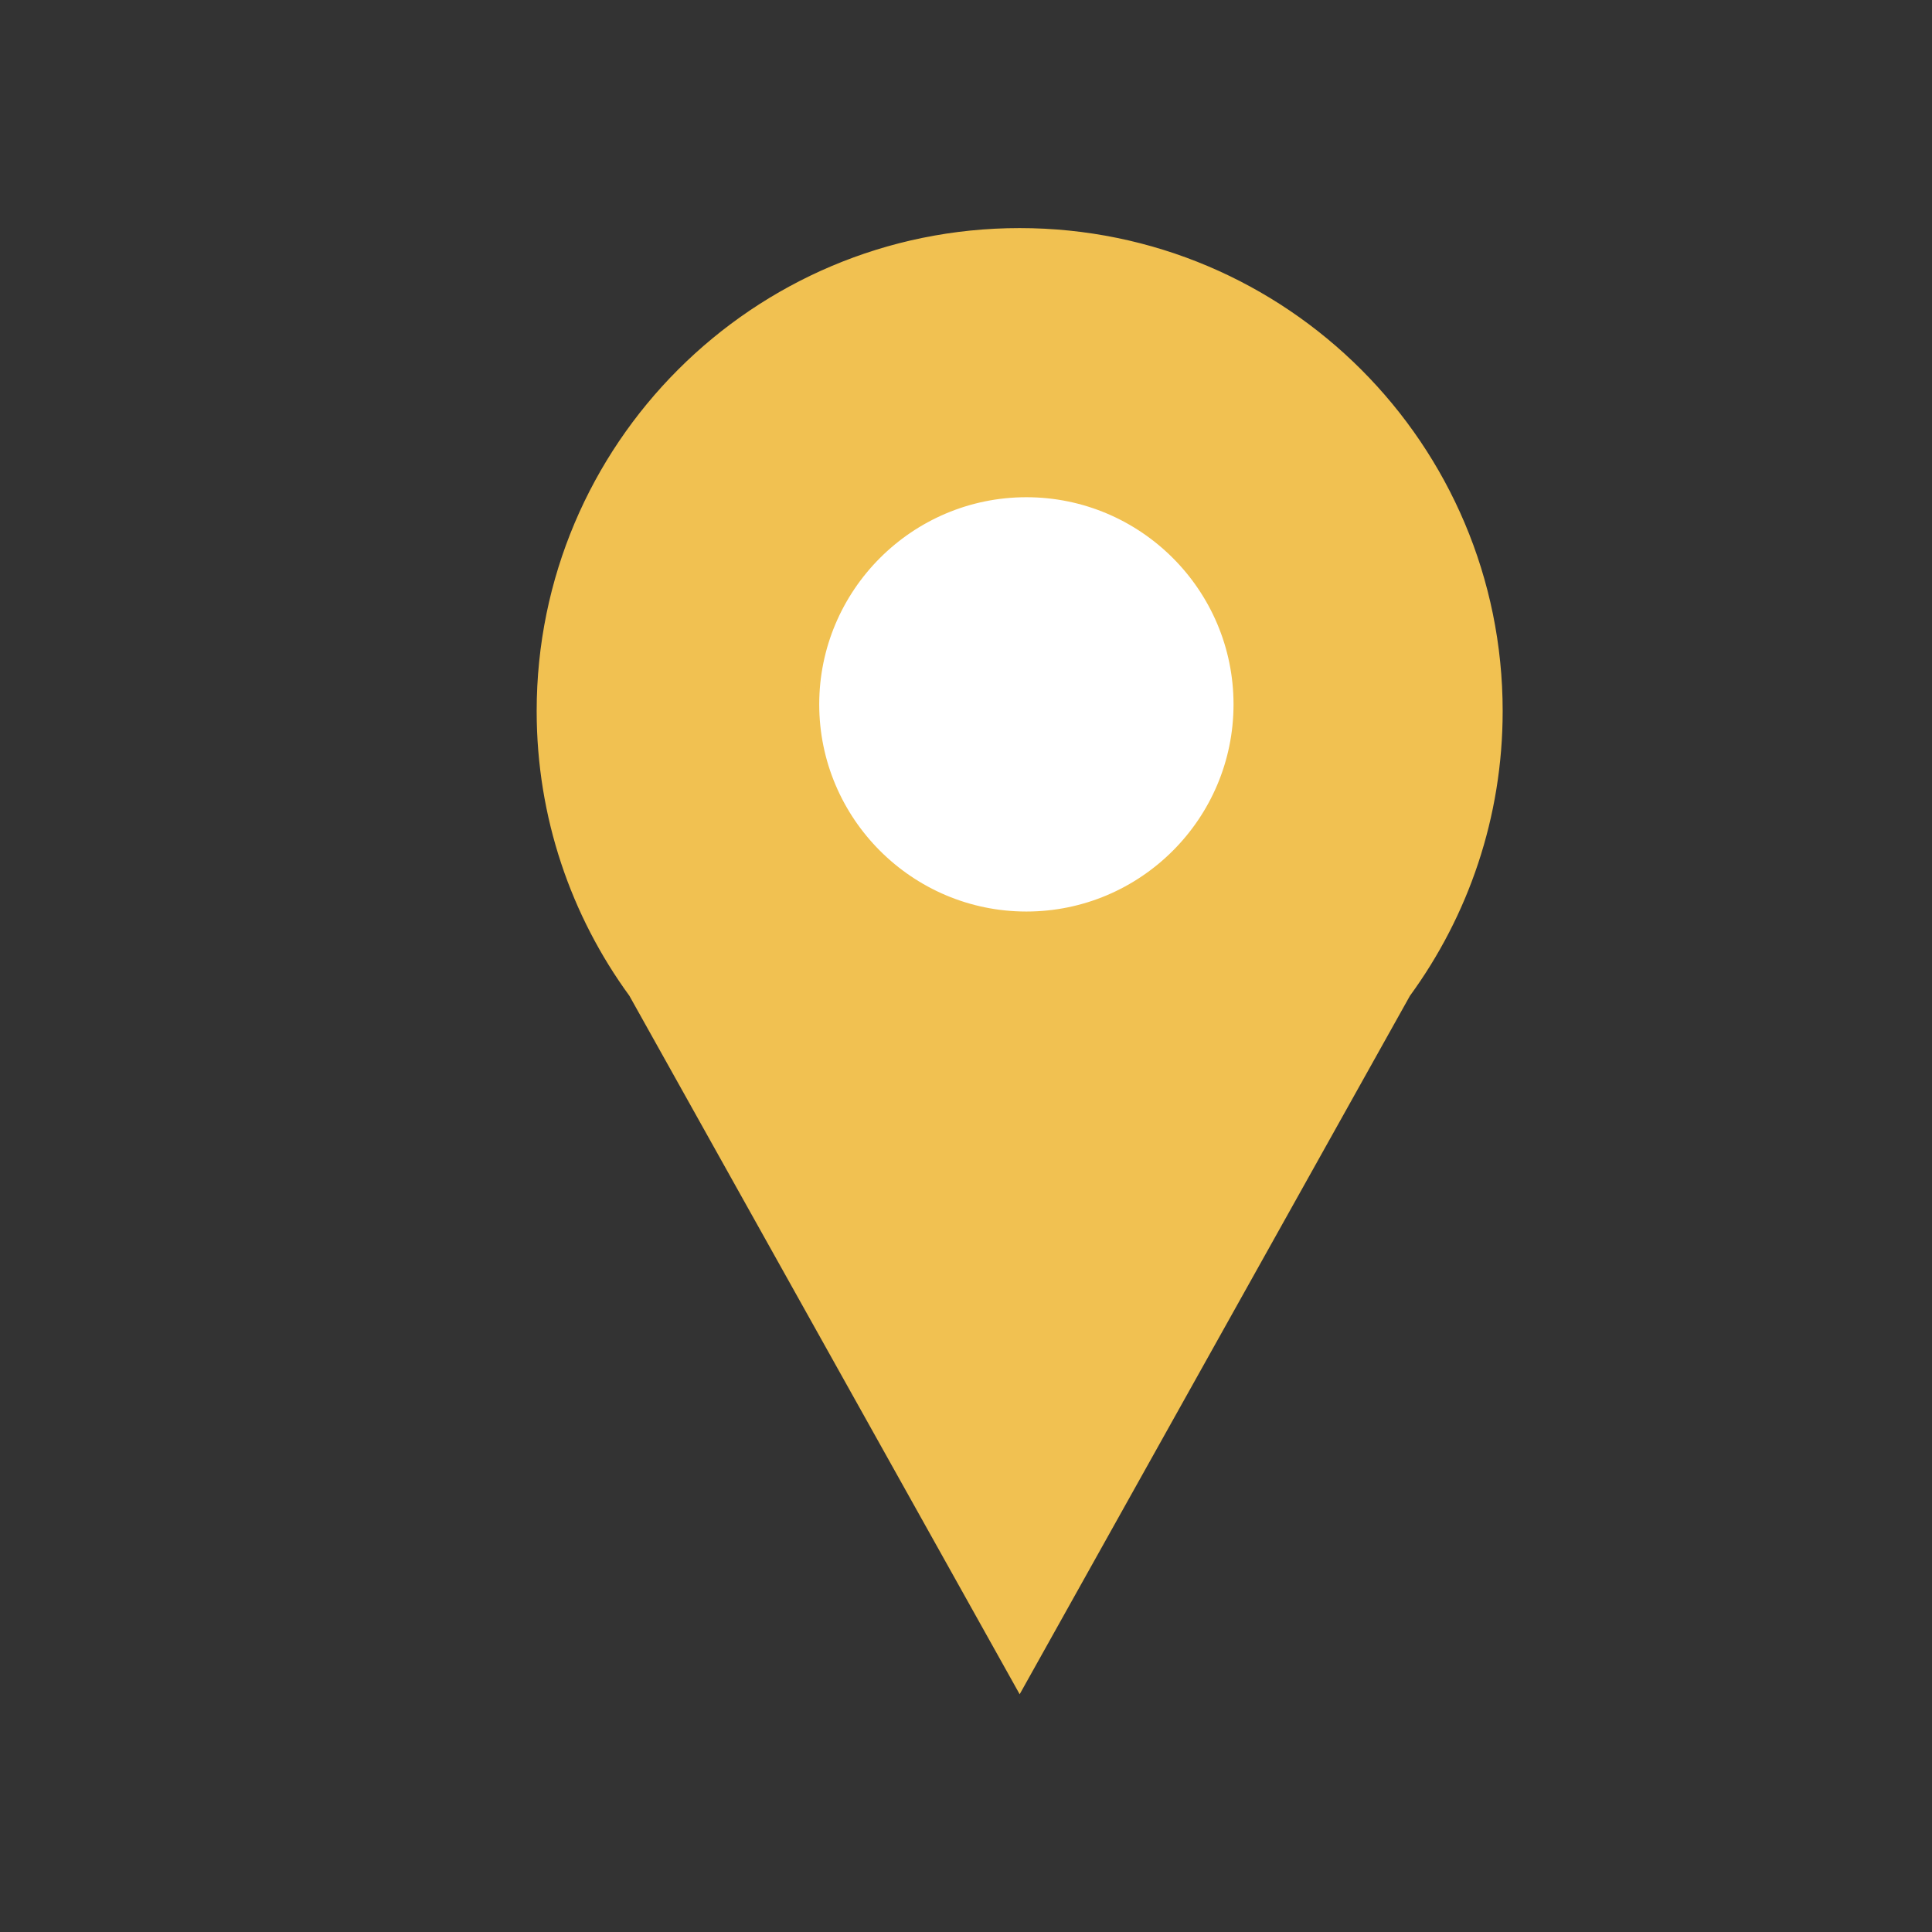 <?xml version="1.0" encoding="utf-8"?>
<!-- Generator: Adobe Illustrator 24.3.0, SVG Export Plug-In . SVG Version: 6.00 Build 0)  -->
<svg version="1.1" id="Layer_1" xmlns="http://www.w3.org/2000/svg" xmlns:xlink="http://www.w3.org/1999/xlink" x="0px" y="0px"
	 viewBox="0 0 144 144" style="enable-background:new 0 0 144 144;" xml:space="preserve">
<rect x="0" y="0" width="144" height="144" fill="#333333" stroke="none"/>
<style type="text/css">
	.st0{fill:#F1C151;}
	.st1{fill:#FFFFFF;}
</style>
<g>
	<path class="st0" d="M47.35,73.98C42.86,67.81,40.5,60.58,40.5,53c0-19.58,15.93-35.5,35.5-35.5s35.5,15.92,35.5,35.5
		c0,7.58-2.36,14.81-6.81,20.92L76,125.25L47.35,73.98z"/>
	<path class="st0" d="M76,18c19.3,0,35,15.7,35,35c0,7.47-2.32,14.61-6.72,20.63l-0.04,0.05l-0.03,0.05L76,124.23l-28.22-50.5
		l-0.03-0.05l-0.04-0.05C43.32,67.61,41,60.47,41,53C41,33.7,56.7,18,76,18 M76,17c-19.88,0-36,16.12-36,36
		c0,7.93,2.57,15.27,6.91,21.22L76,126.28l29.09-52.06C109.43,68.27,112,60.93,112,53C112,33.12,95.88,17,76,17L76,17z"/>
</g>
<g>
	<circle class="st1" cx="76.5" cy="52.5" r="15.97"/>
	<path class="st0" d="M76.5,37.06c8.51,0,15.44,6.92,15.44,15.44S85.01,67.94,76.5,67.94S61.06,61.01,61.06,52.5
		S67.99,37.06,76.5,37.06 M76.5,36C67.39,36,60,43.39,60,52.5S67.39,69,76.5,69S93,61.61,93,52.5S85.61,36,76.5,36L76.5,36z"/>
</g>
</svg>
